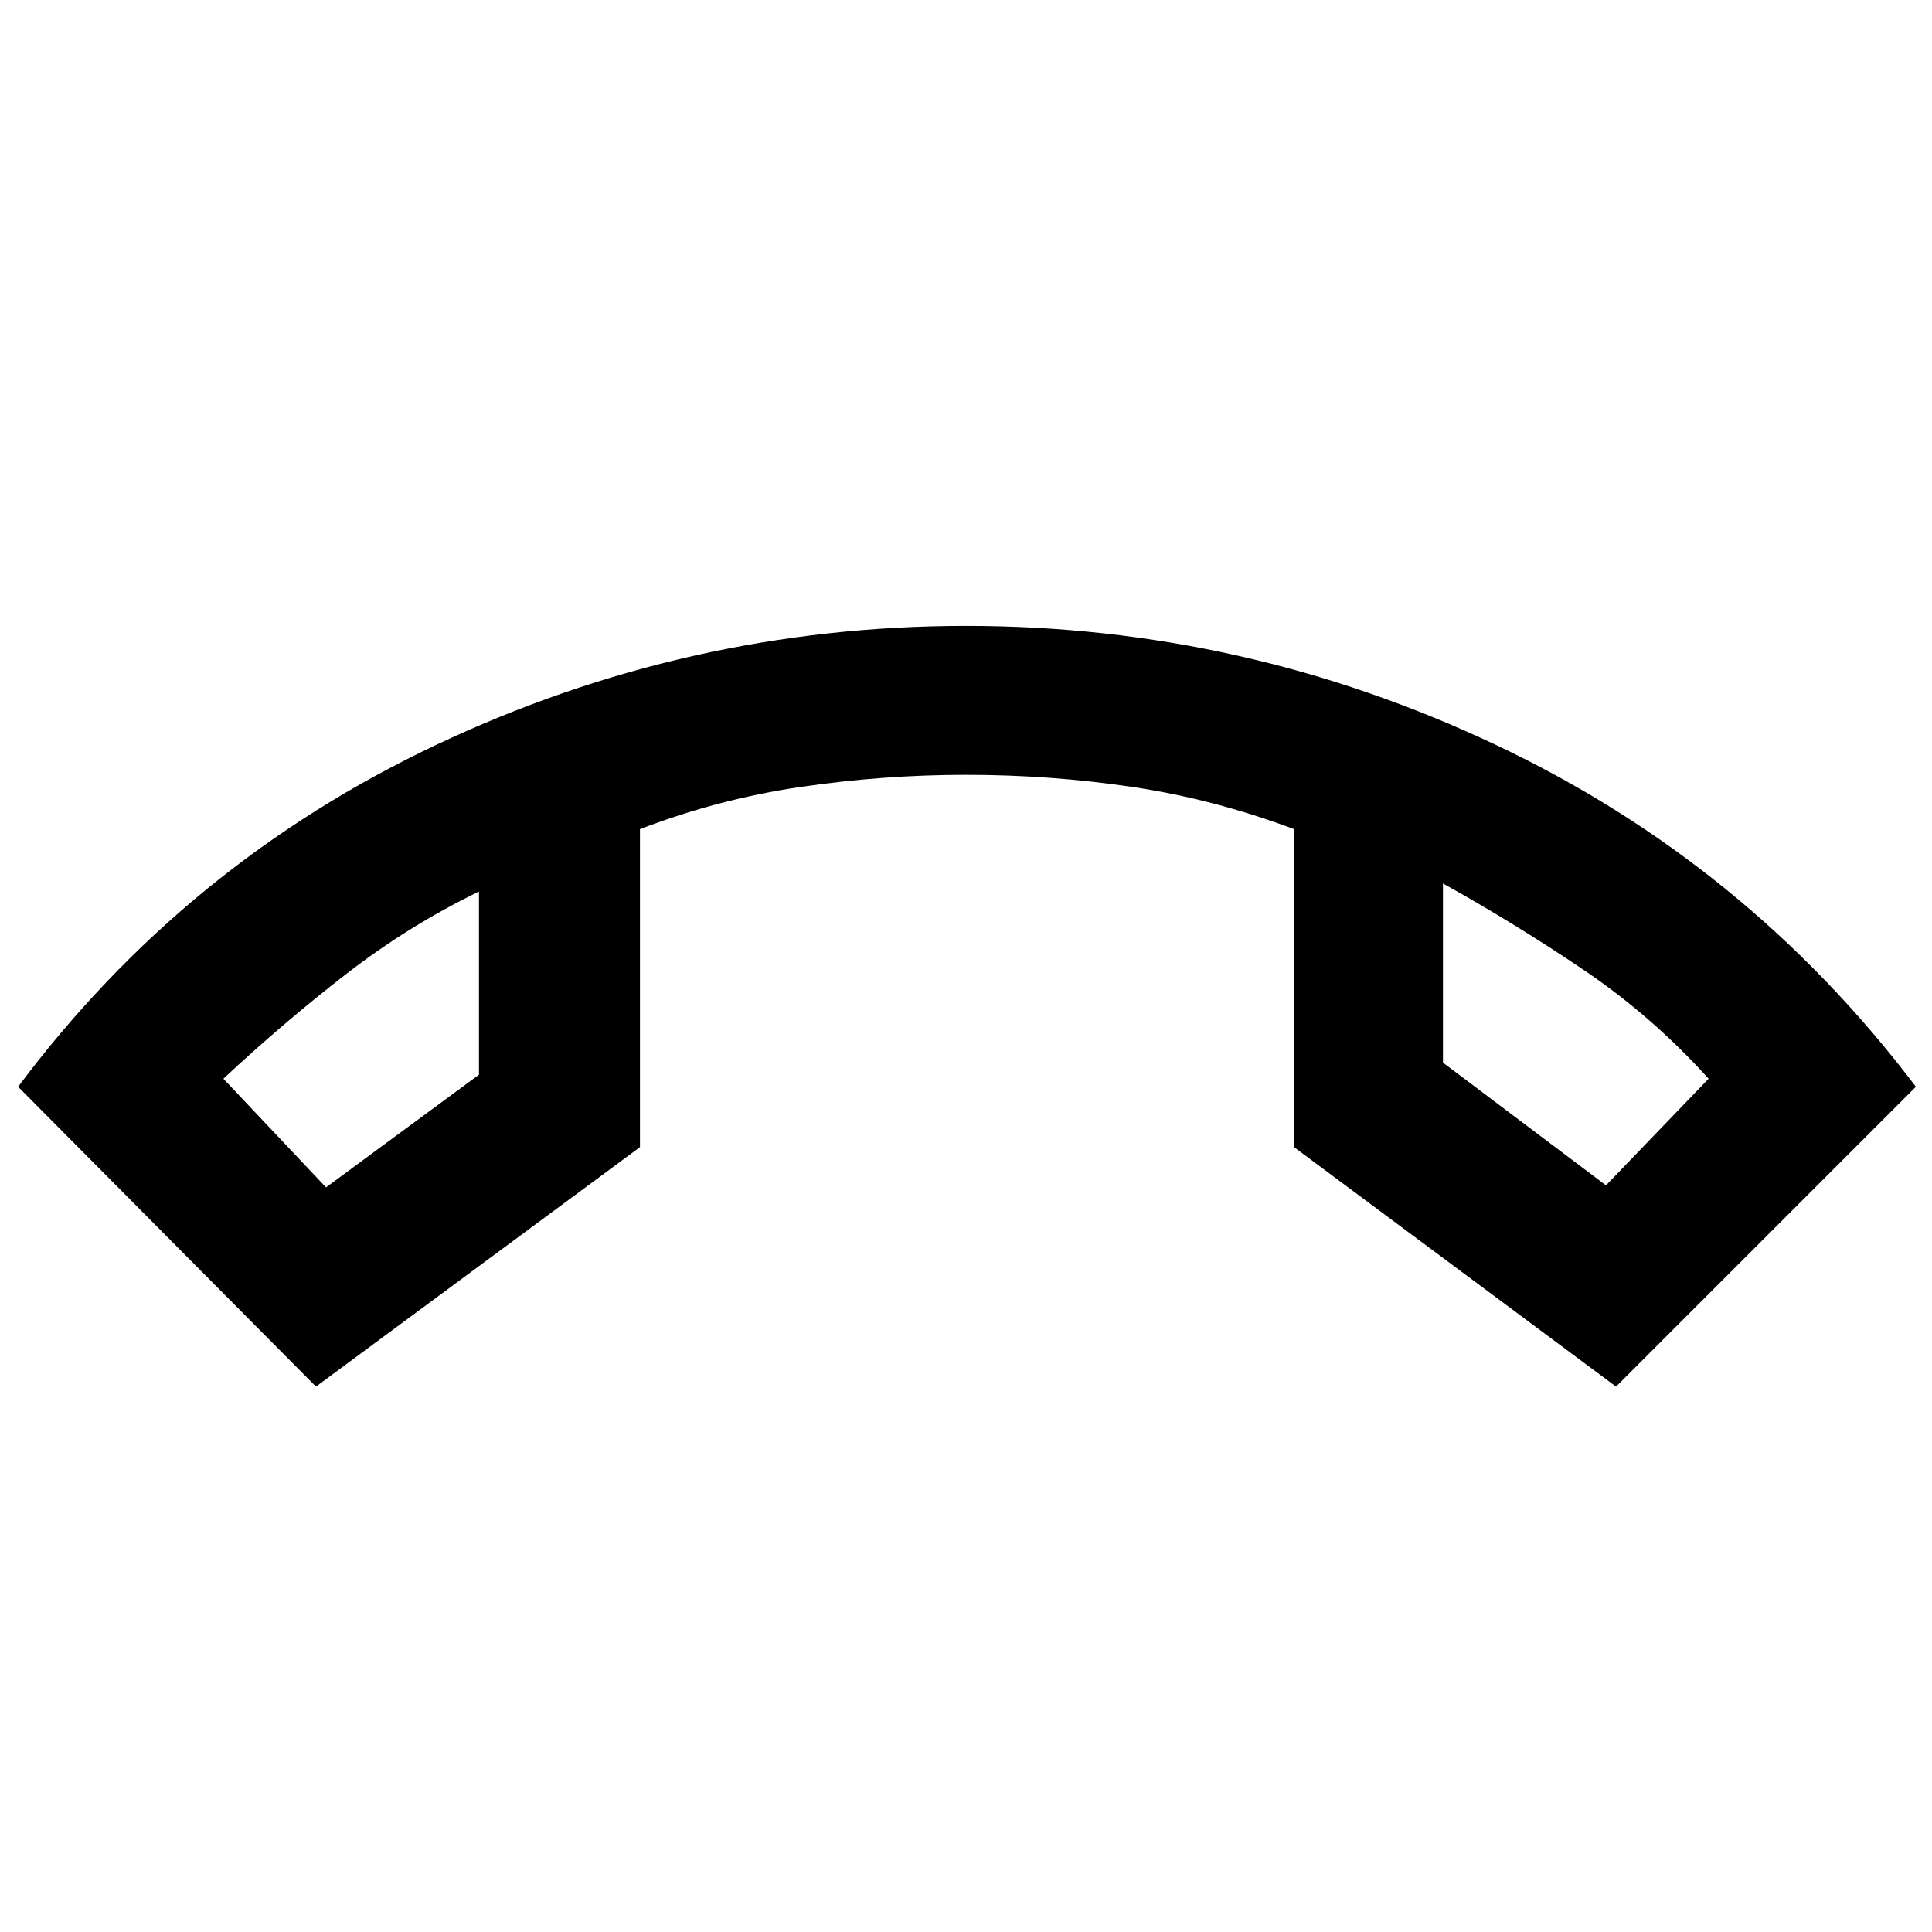<svg xmlns="http://www.w3.org/2000/svg" height="48" width="48"><path d="m8.1 29.5 3.8-2.8v-4.55q-1.75.85-3.3 2.05-1.55 1.2-3.05 2.6Zm31.8-.05 2.55-2.65q-1.4-1.55-3.1-2.7-1.7-1.15-3.5-2.15v4.45Zm-4.05-7.5Zm-23.95.2Zm-4.05 12.3L.45 27q4.15-5.55 10.4-8.5T24 15.55q6.9 0 13.15 2.95T47.6 27l-7.45 7.45-8-5.95v-7.9q-2-.75-4.025-1.05-2.025-.3-4.125-.3-2.05 0-4.1.3t-4 1.05v7.9Z"/></svg>
